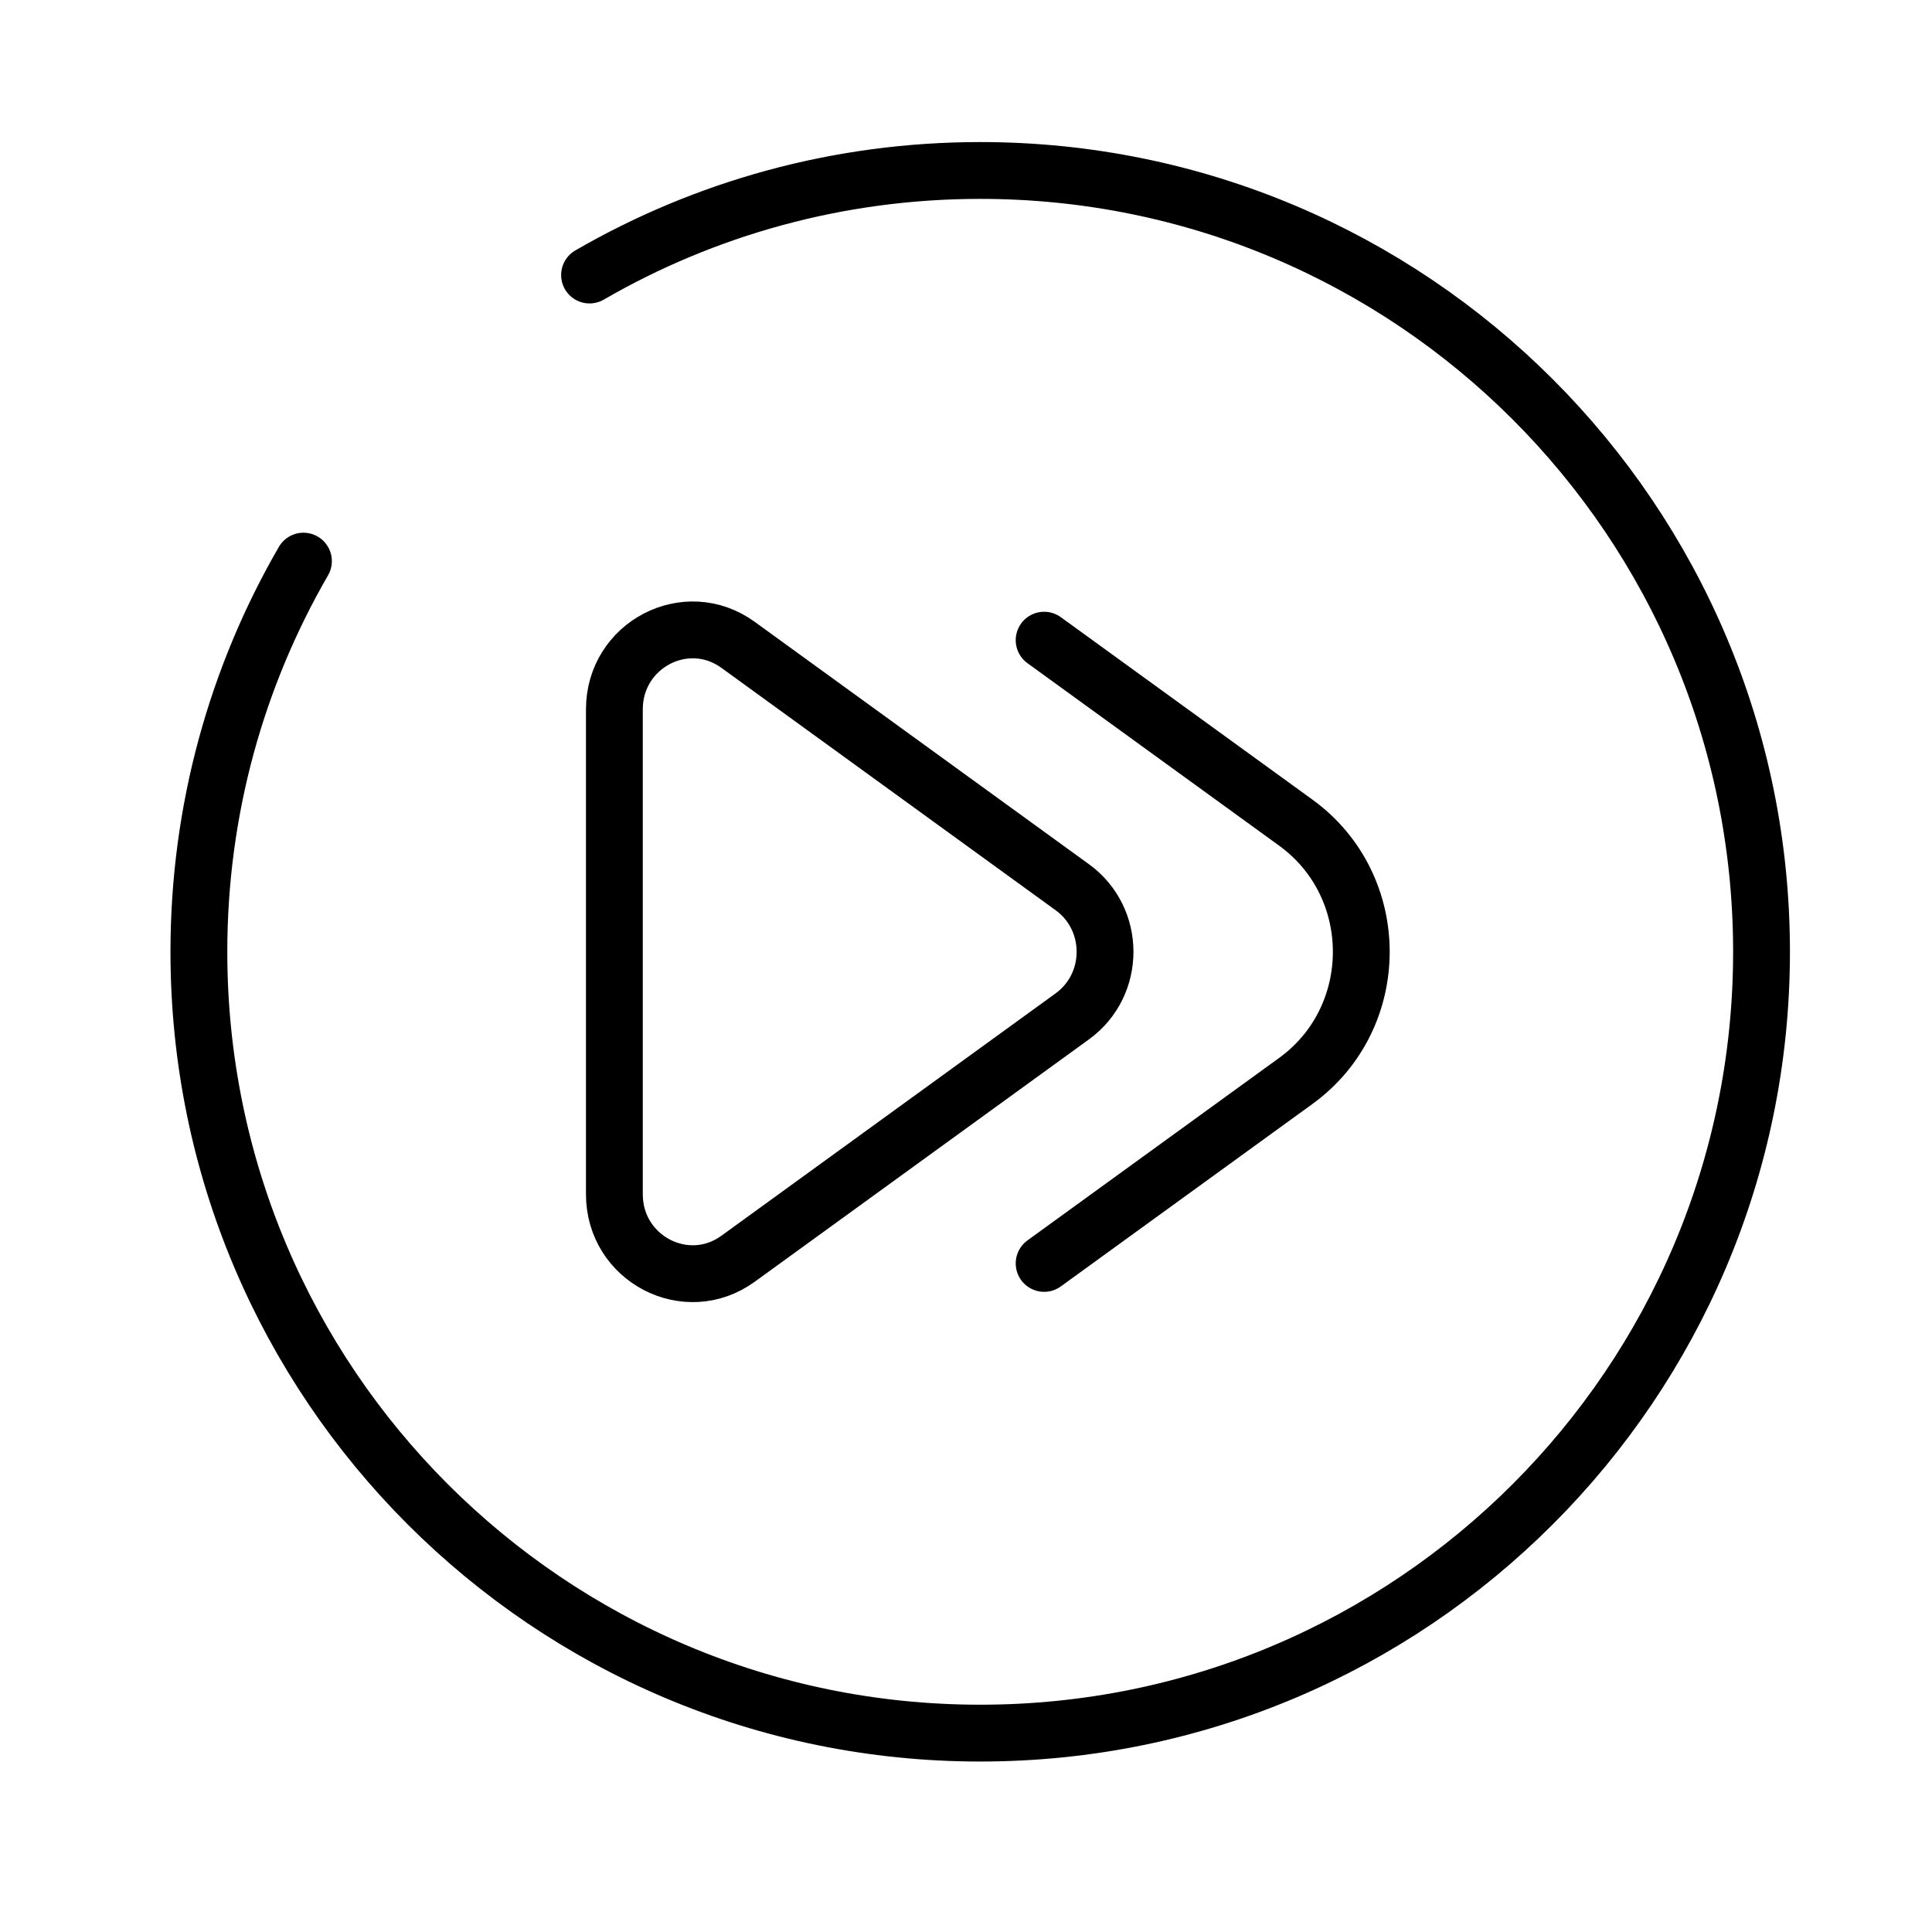 <svg width="34" height="34" viewBox="0 0 34 34" fill="none" xmlns="http://www.w3.org/2000/svg">
<path d="M10.375 4.84C12.397 3.67 14.746 3 17.25 3C24.844 3 31 9.156 31 16.75C31 24.344 24.844 30.5 17.25 30.5C9.656 30.5 3.5 24.344 3.5 16.75C3.5 14.246 4.17 11.897 5.34 9.875" stroke="black" stroke-linecap="round"/>
<path d="M18.375 11.266L22.805 14.478C24.34 15.592 24.34 17.908 22.805 19.022L18.375 22.234M10.812 21.017V12.483C10.812 11.348 12.077 10.688 12.987 11.347L18.871 15.614C19.639 16.171 19.639 17.329 18.871 17.886L12.987 22.153C12.077 22.812 10.812 22.152 10.812 21.017Z" stroke="black" stroke-linecap="round"/>
</svg>
